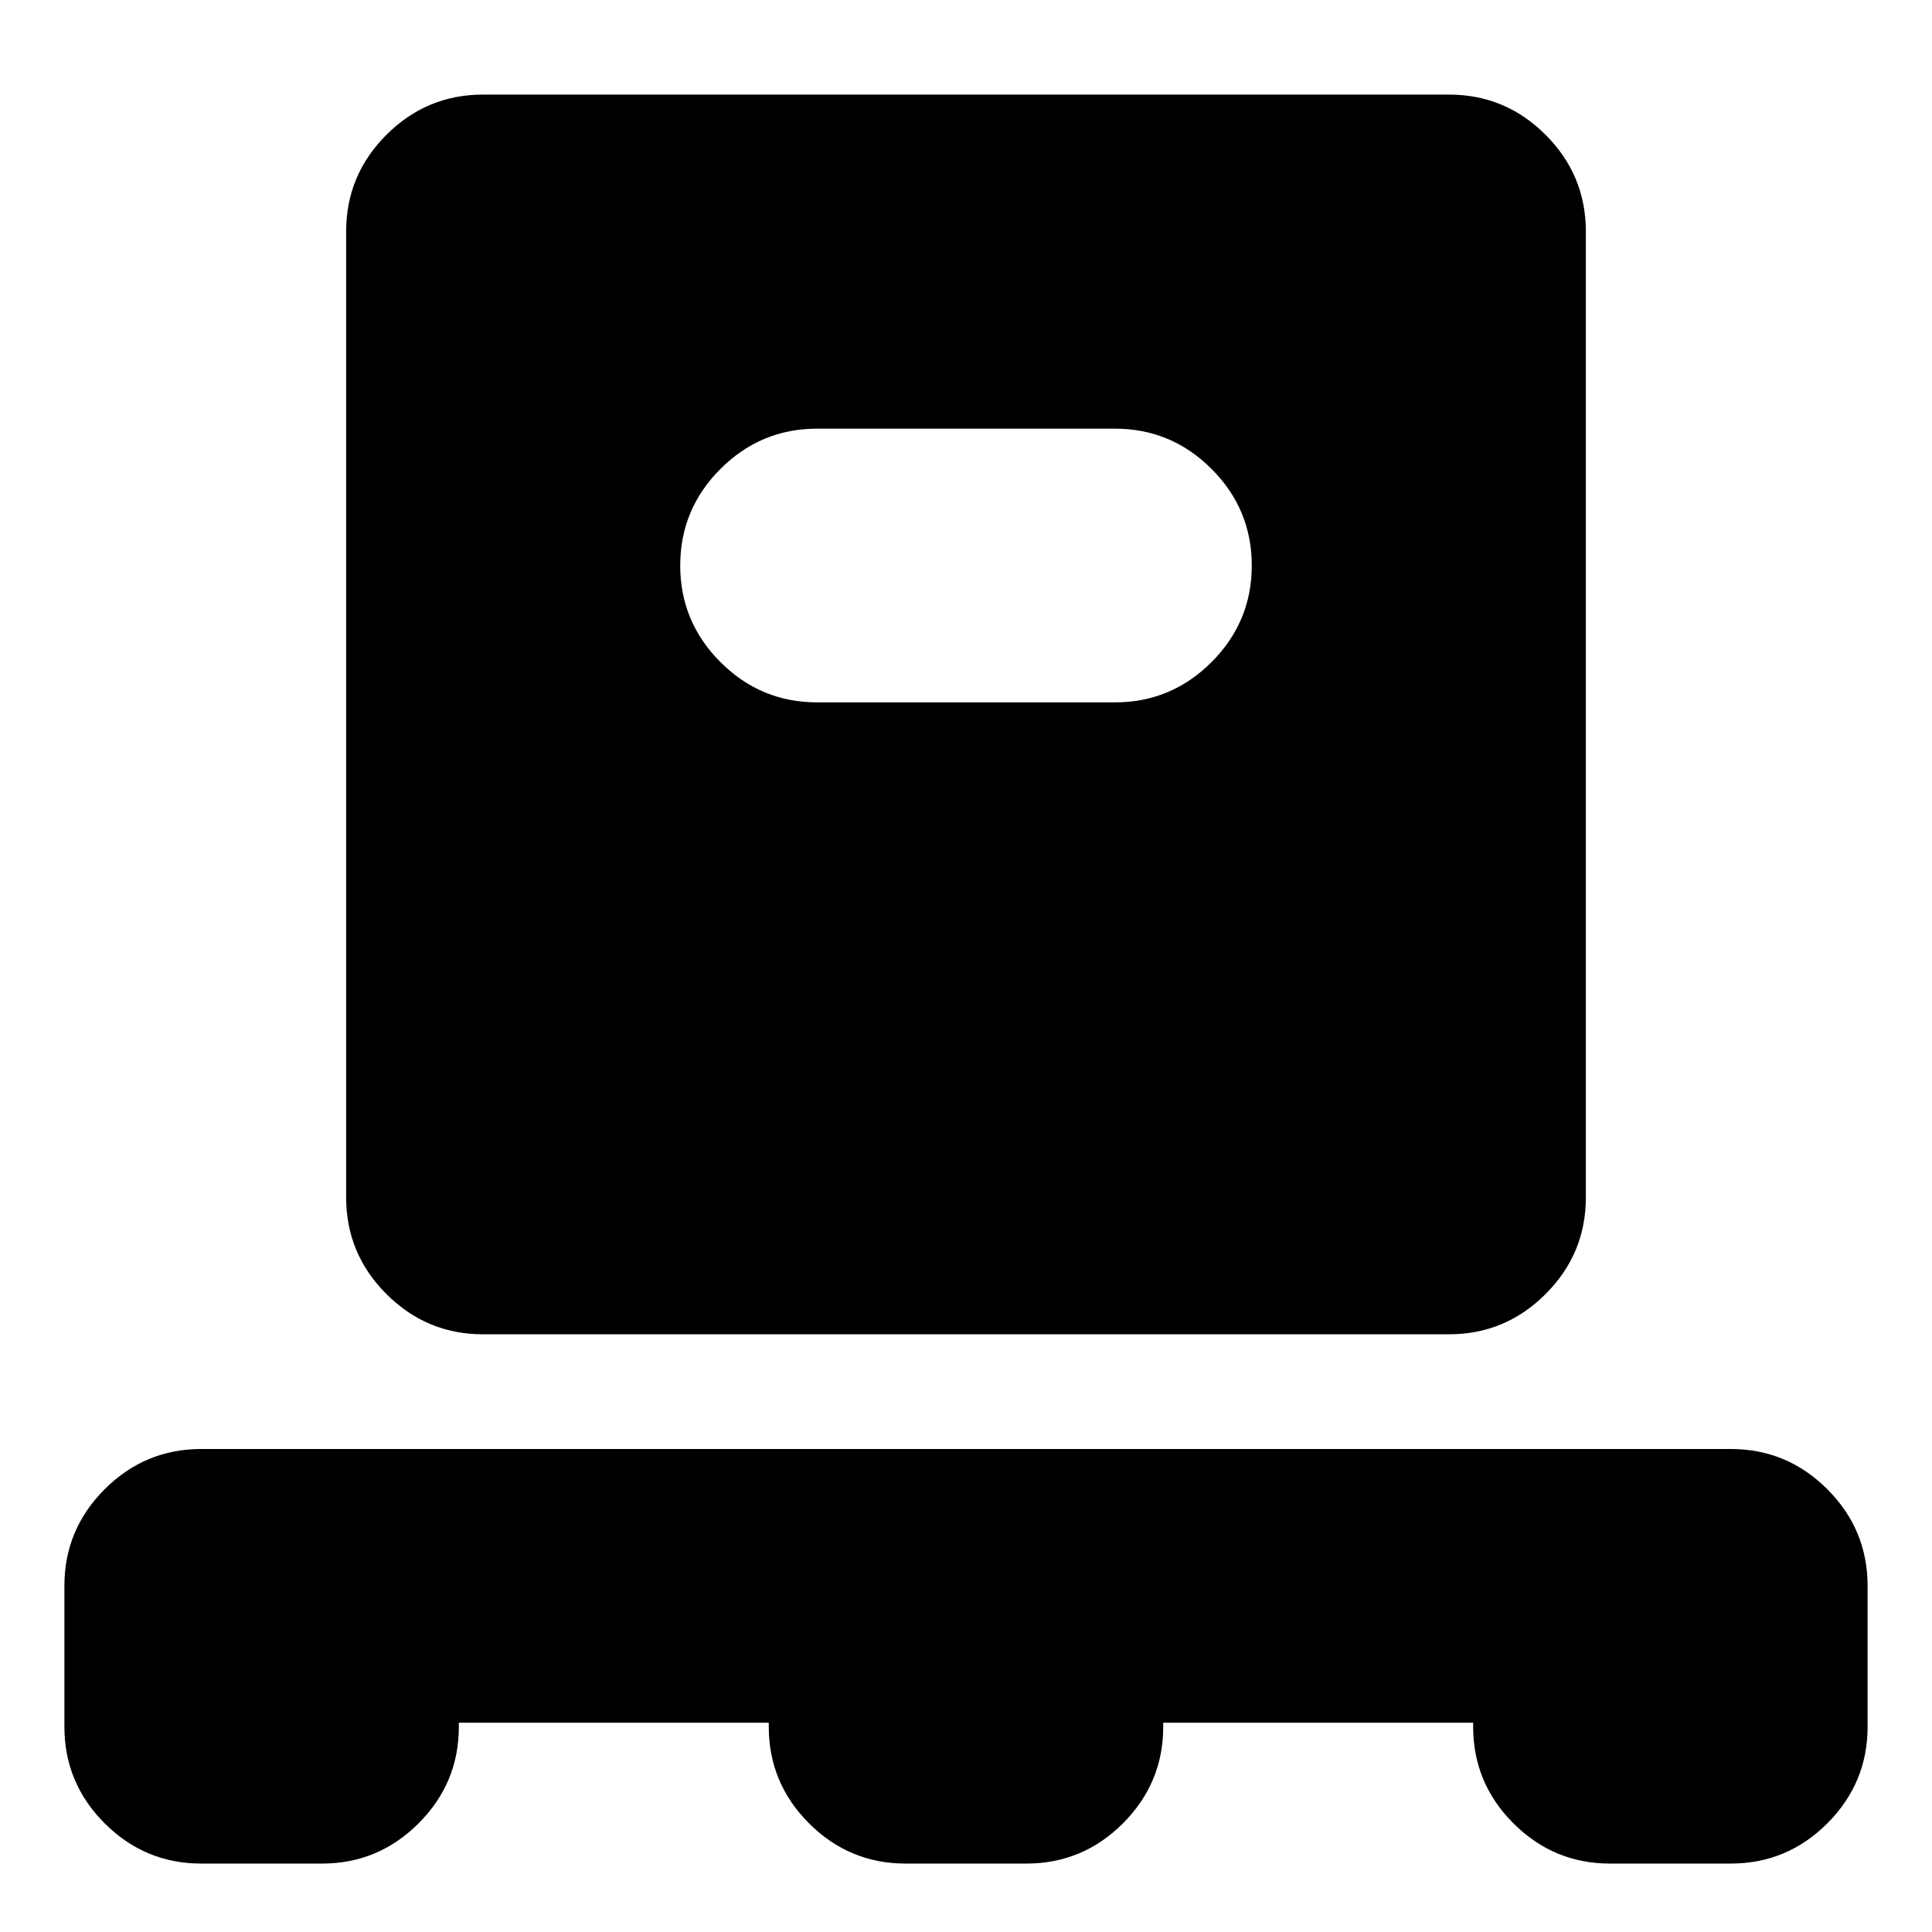 <svg xmlns="http://www.w3.org/2000/svg" height="24" width="24"><path d="M5.7 21.4v.05q0 .7-.5 1.2t-1.2.5H2.5q-.7 0-1.2-.5t-.5-1.2V19.7q0-.7.5-1.2t1.2-.5h19q.7 0 1.2.5t.5 1.2v1.75q0 .7-.5 1.2t-1.2.5H20q-.7 0-1.2-.5t-.5-1.2v-.05h-3.85v.05q0 .7-.5 1.2t-1.2.5h-1.5q-.7 0-1.2-.5t-.5-1.2v-.05Zm.3-4.825q-.7 0-1.2-.5t-.5-1.2v-12q0-.7.5-1.2t1.2-.5h12q.7 0 1.2.5t.5 1.2v12q0 .7-.5 1.2t-1.2.5Zm7.85-7.85q.7 0 1.2-.5t.5-1.2q0-.7-.5-1.2t-1.2-.5h-3.7q-.7 0-1.2.5t-.5 1.2q0 .7.5 1.2t1.2.5Z"/></svg>